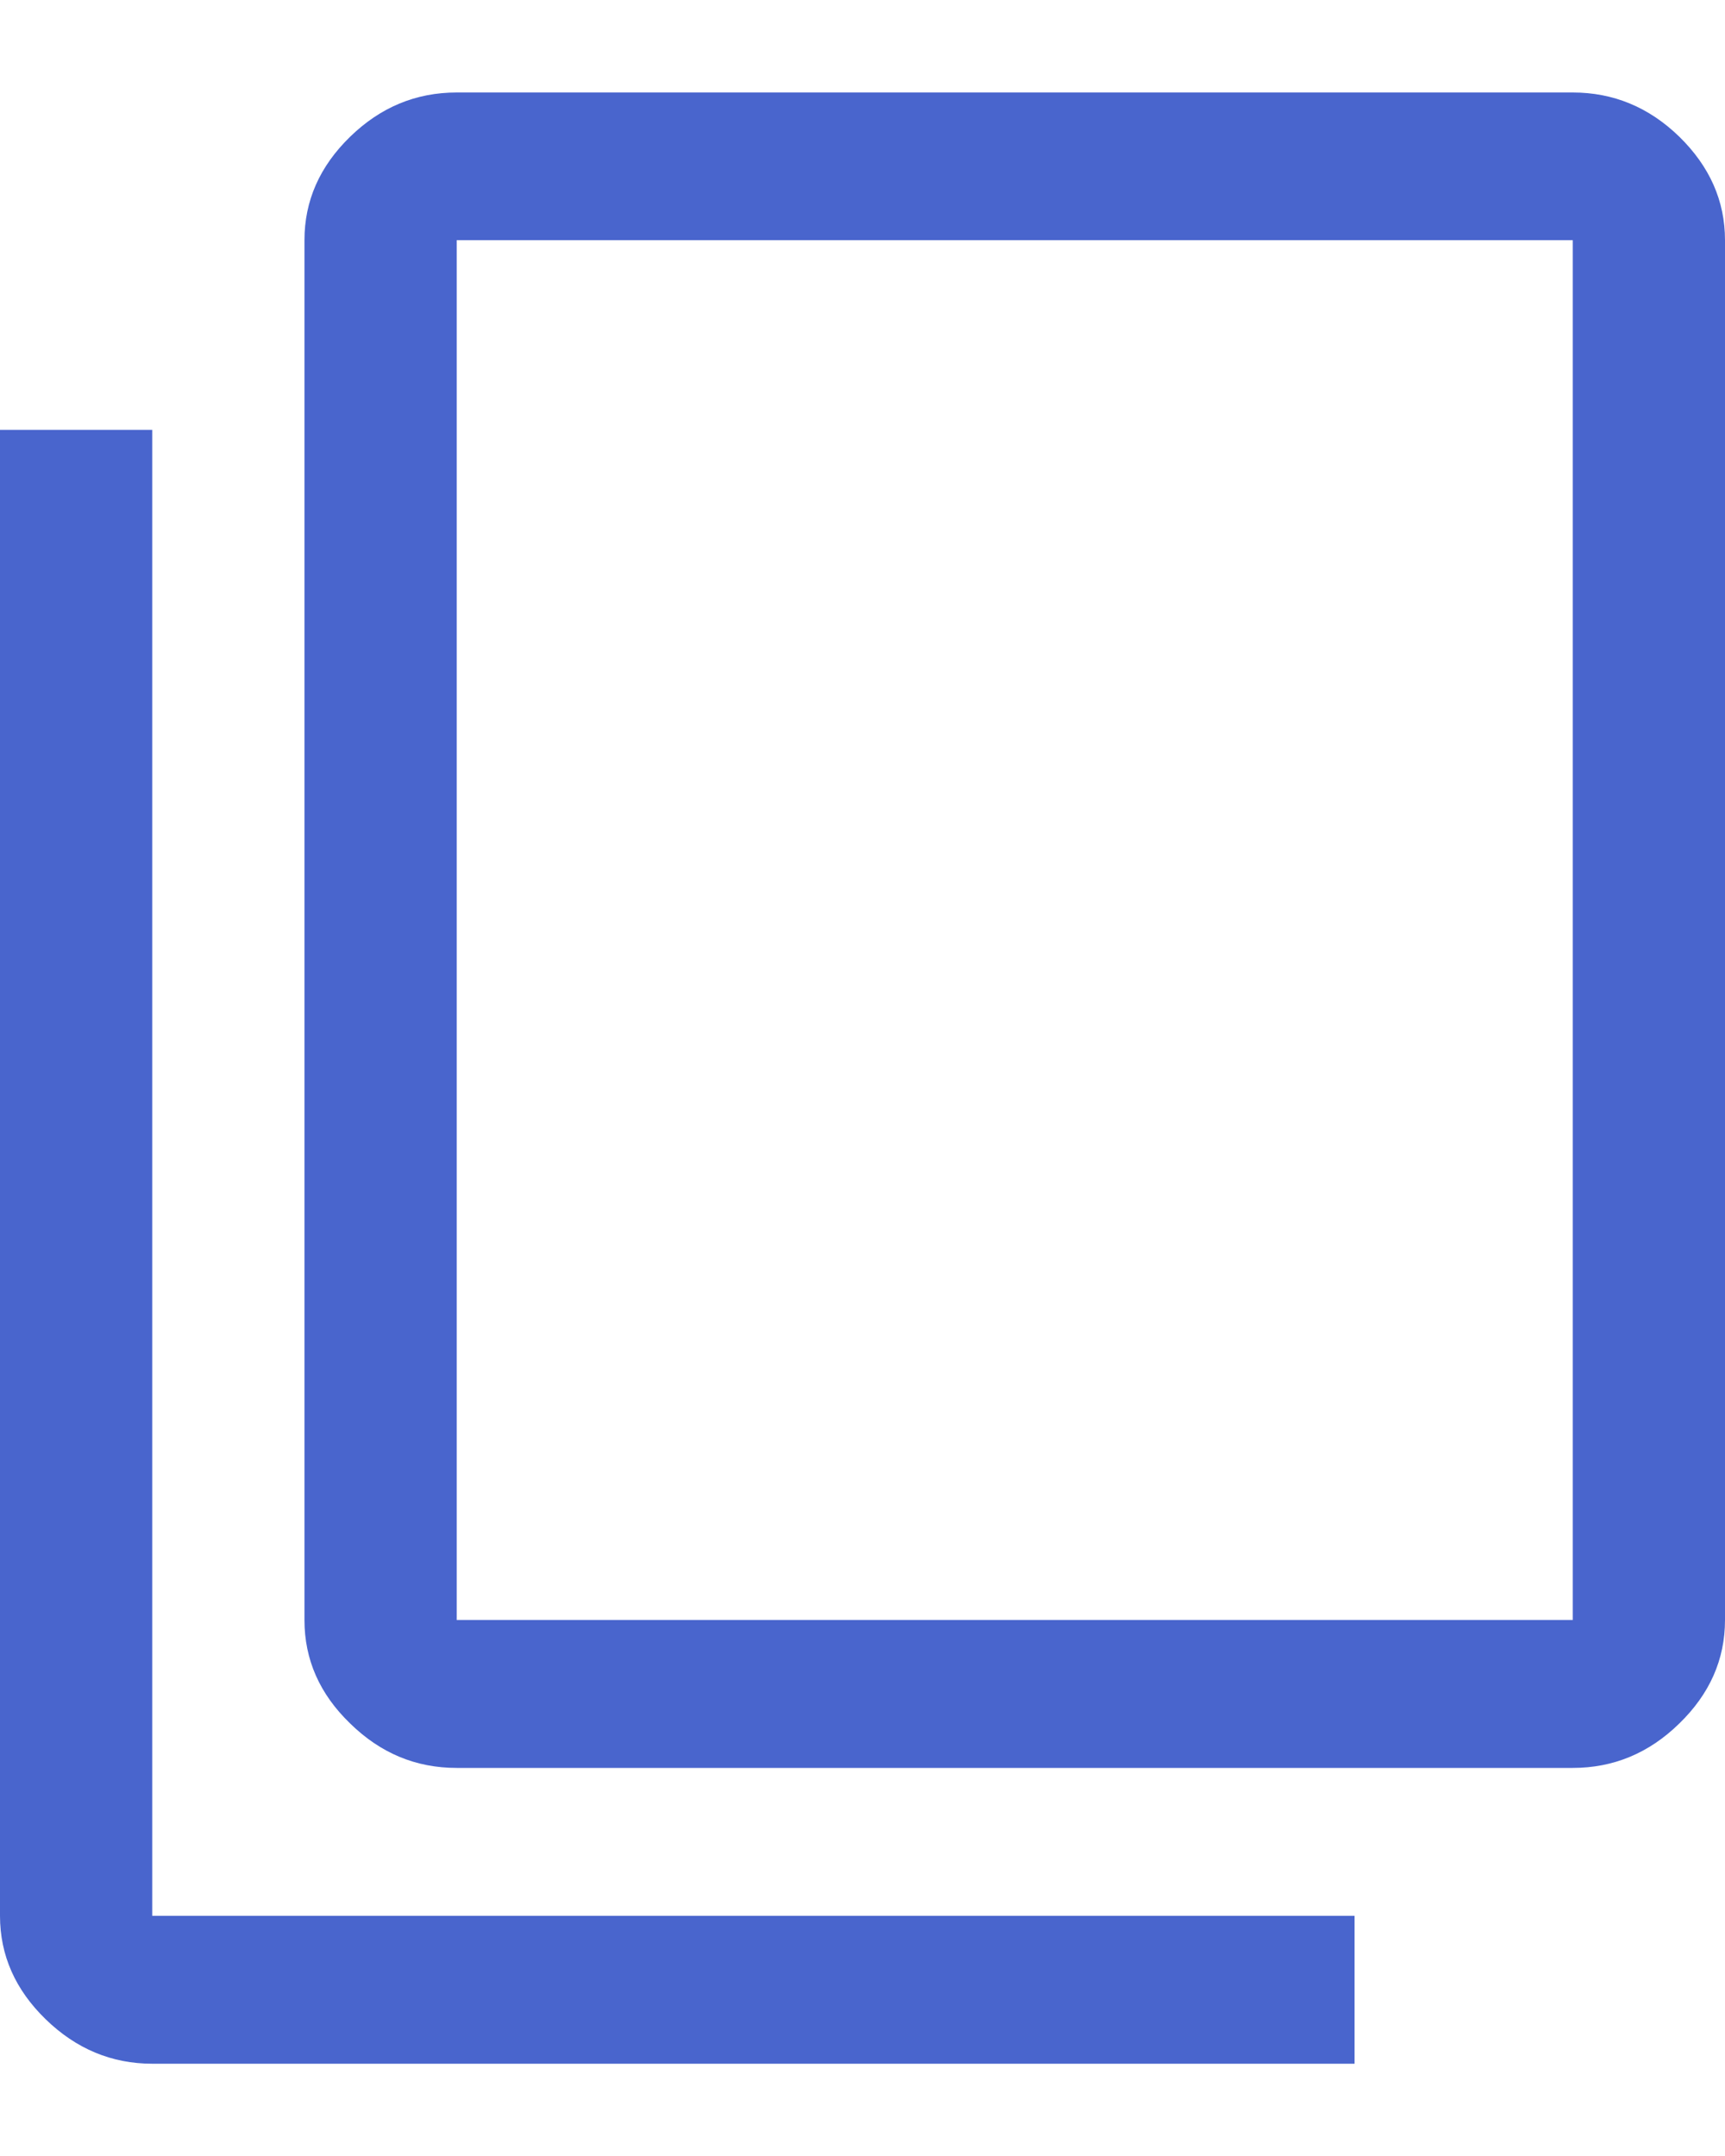 <svg width="8" height="10" viewBox="0 0 8 10" fill="none" xmlns="http://www.w3.org/2000/svg">
<path d="M0.706 9.572C0.518 9.572 0.353 9.503 0.212 9.366C0.071 9.229 0 9.069 0 8.886V1.994H0.706V8.886H6.282V9.572H0.706ZM2.118 8.2C1.929 8.2 1.765 8.132 1.624 7.994C1.482 7.857 1.412 7.697 1.412 7.514V1.114C1.412 0.932 1.482 0.772 1.624 0.634C1.765 0.497 1.929 0.429 2.118 0.429H7.294C7.482 0.429 7.647 0.497 7.788 0.634C7.929 0.772 8 0.932 8 1.114V7.514C8 7.697 7.929 7.857 7.788 7.994C7.647 8.132 7.482 8.2 7.294 8.2H2.118ZM2.118 7.514H7.294V1.114H2.118V7.514Z" fill="#4965CD"/>
</svg>

